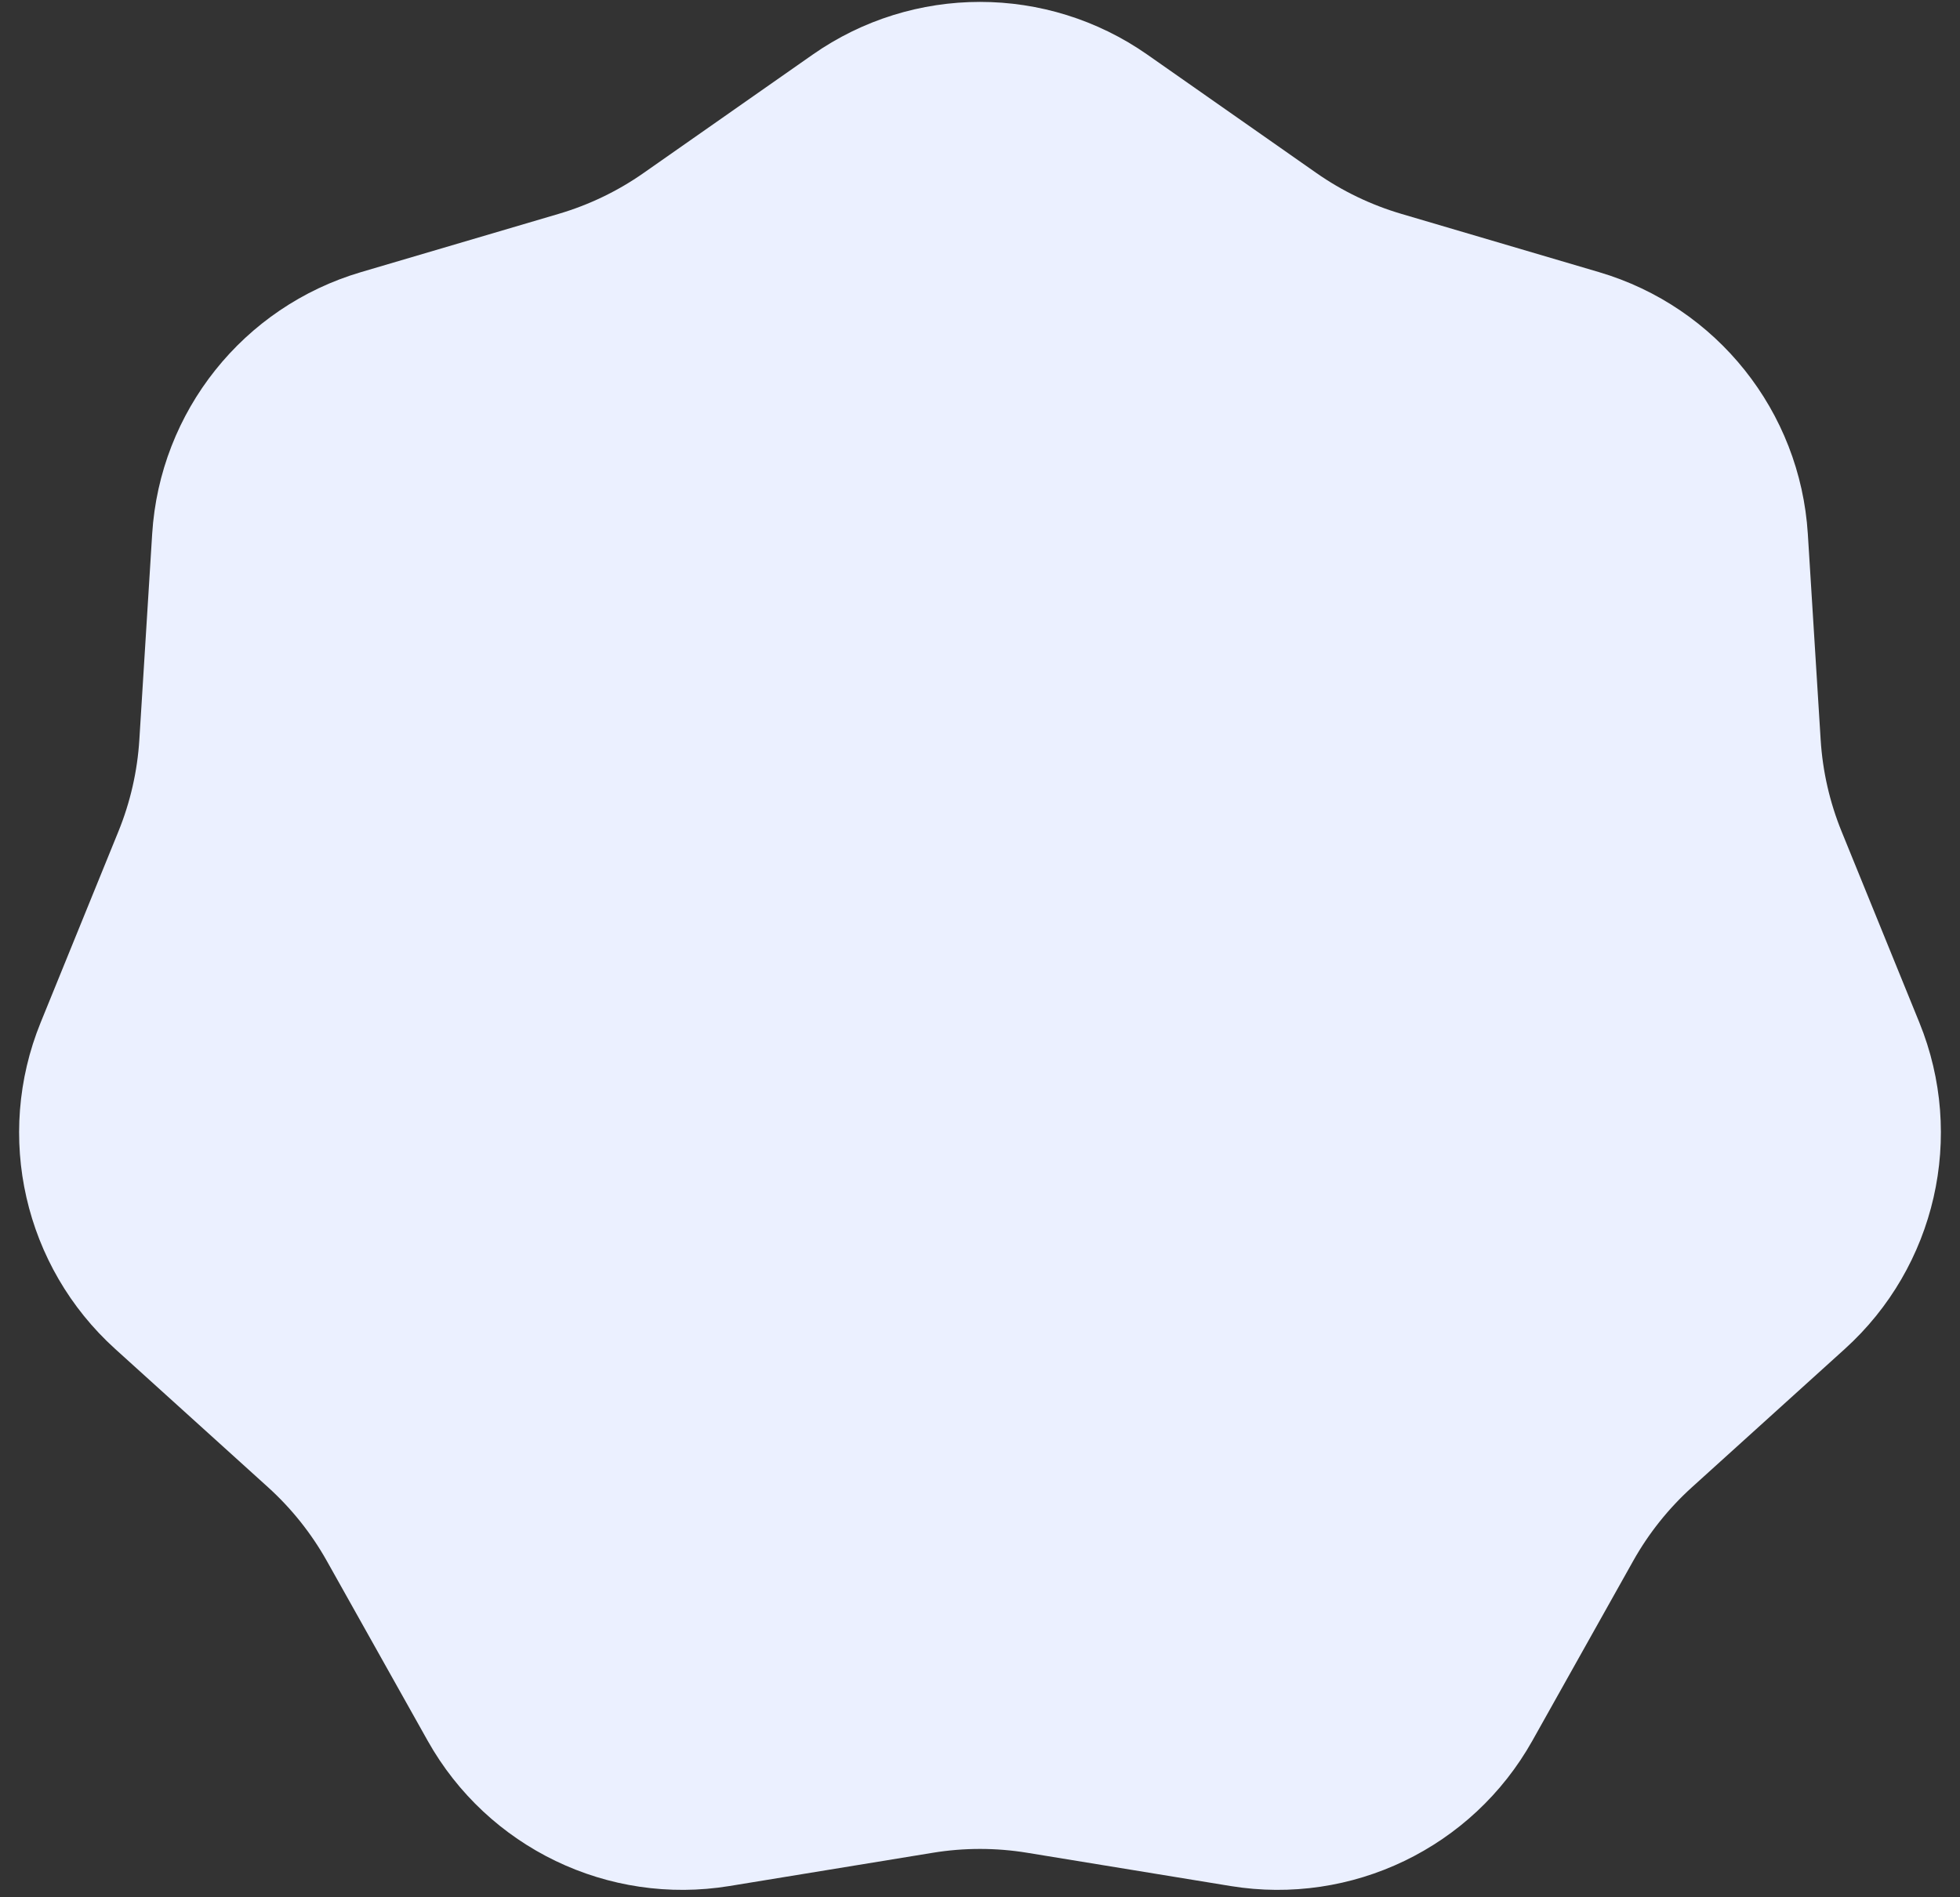 <svg width="94" height="91" viewBox="0 0 94 91" fill="none" xmlns="http://www.w3.org/2000/svg">
<rect x="0" y="0" width="94" height="91" fill="#333333" stroke="none"/>
<path id="Star 11" d="M38.969 2.624C43.791 -0.753 50.209 -0.753 55.031 2.624L63.13 8.296C64.373 9.166 65.748 9.828 67.203 10.257L76.687 13.053C82.334 14.718 86.335 19.736 86.702 25.611L87.317 35.48C87.411 36.993 87.751 38.482 88.323 39.886L92.05 49.045C94.269 54.497 92.841 60.755 88.476 64.704L81.144 71.338C80.019 72.356 79.068 73.549 78.326 74.872L73.49 83.497C70.611 88.631 64.828 91.416 59.019 90.466L49.26 88.87C47.763 88.625 46.237 88.625 44.74 88.87L34.981 90.466C29.172 91.416 23.39 88.631 20.511 83.497L15.674 74.872C14.932 73.549 13.98 72.356 12.856 71.338L5.524 64.704C1.159 60.755 -0.269 54.497 1.95 49.045L5.677 39.886C6.249 38.482 6.589 36.993 6.683 35.48L7.298 25.611C7.665 19.736 11.666 14.718 17.313 13.053L26.797 10.257C28.252 9.828 29.627 9.166 30.869 8.296L38.969 2.624Z" fill="#EBF0FF"/>
</svg>
